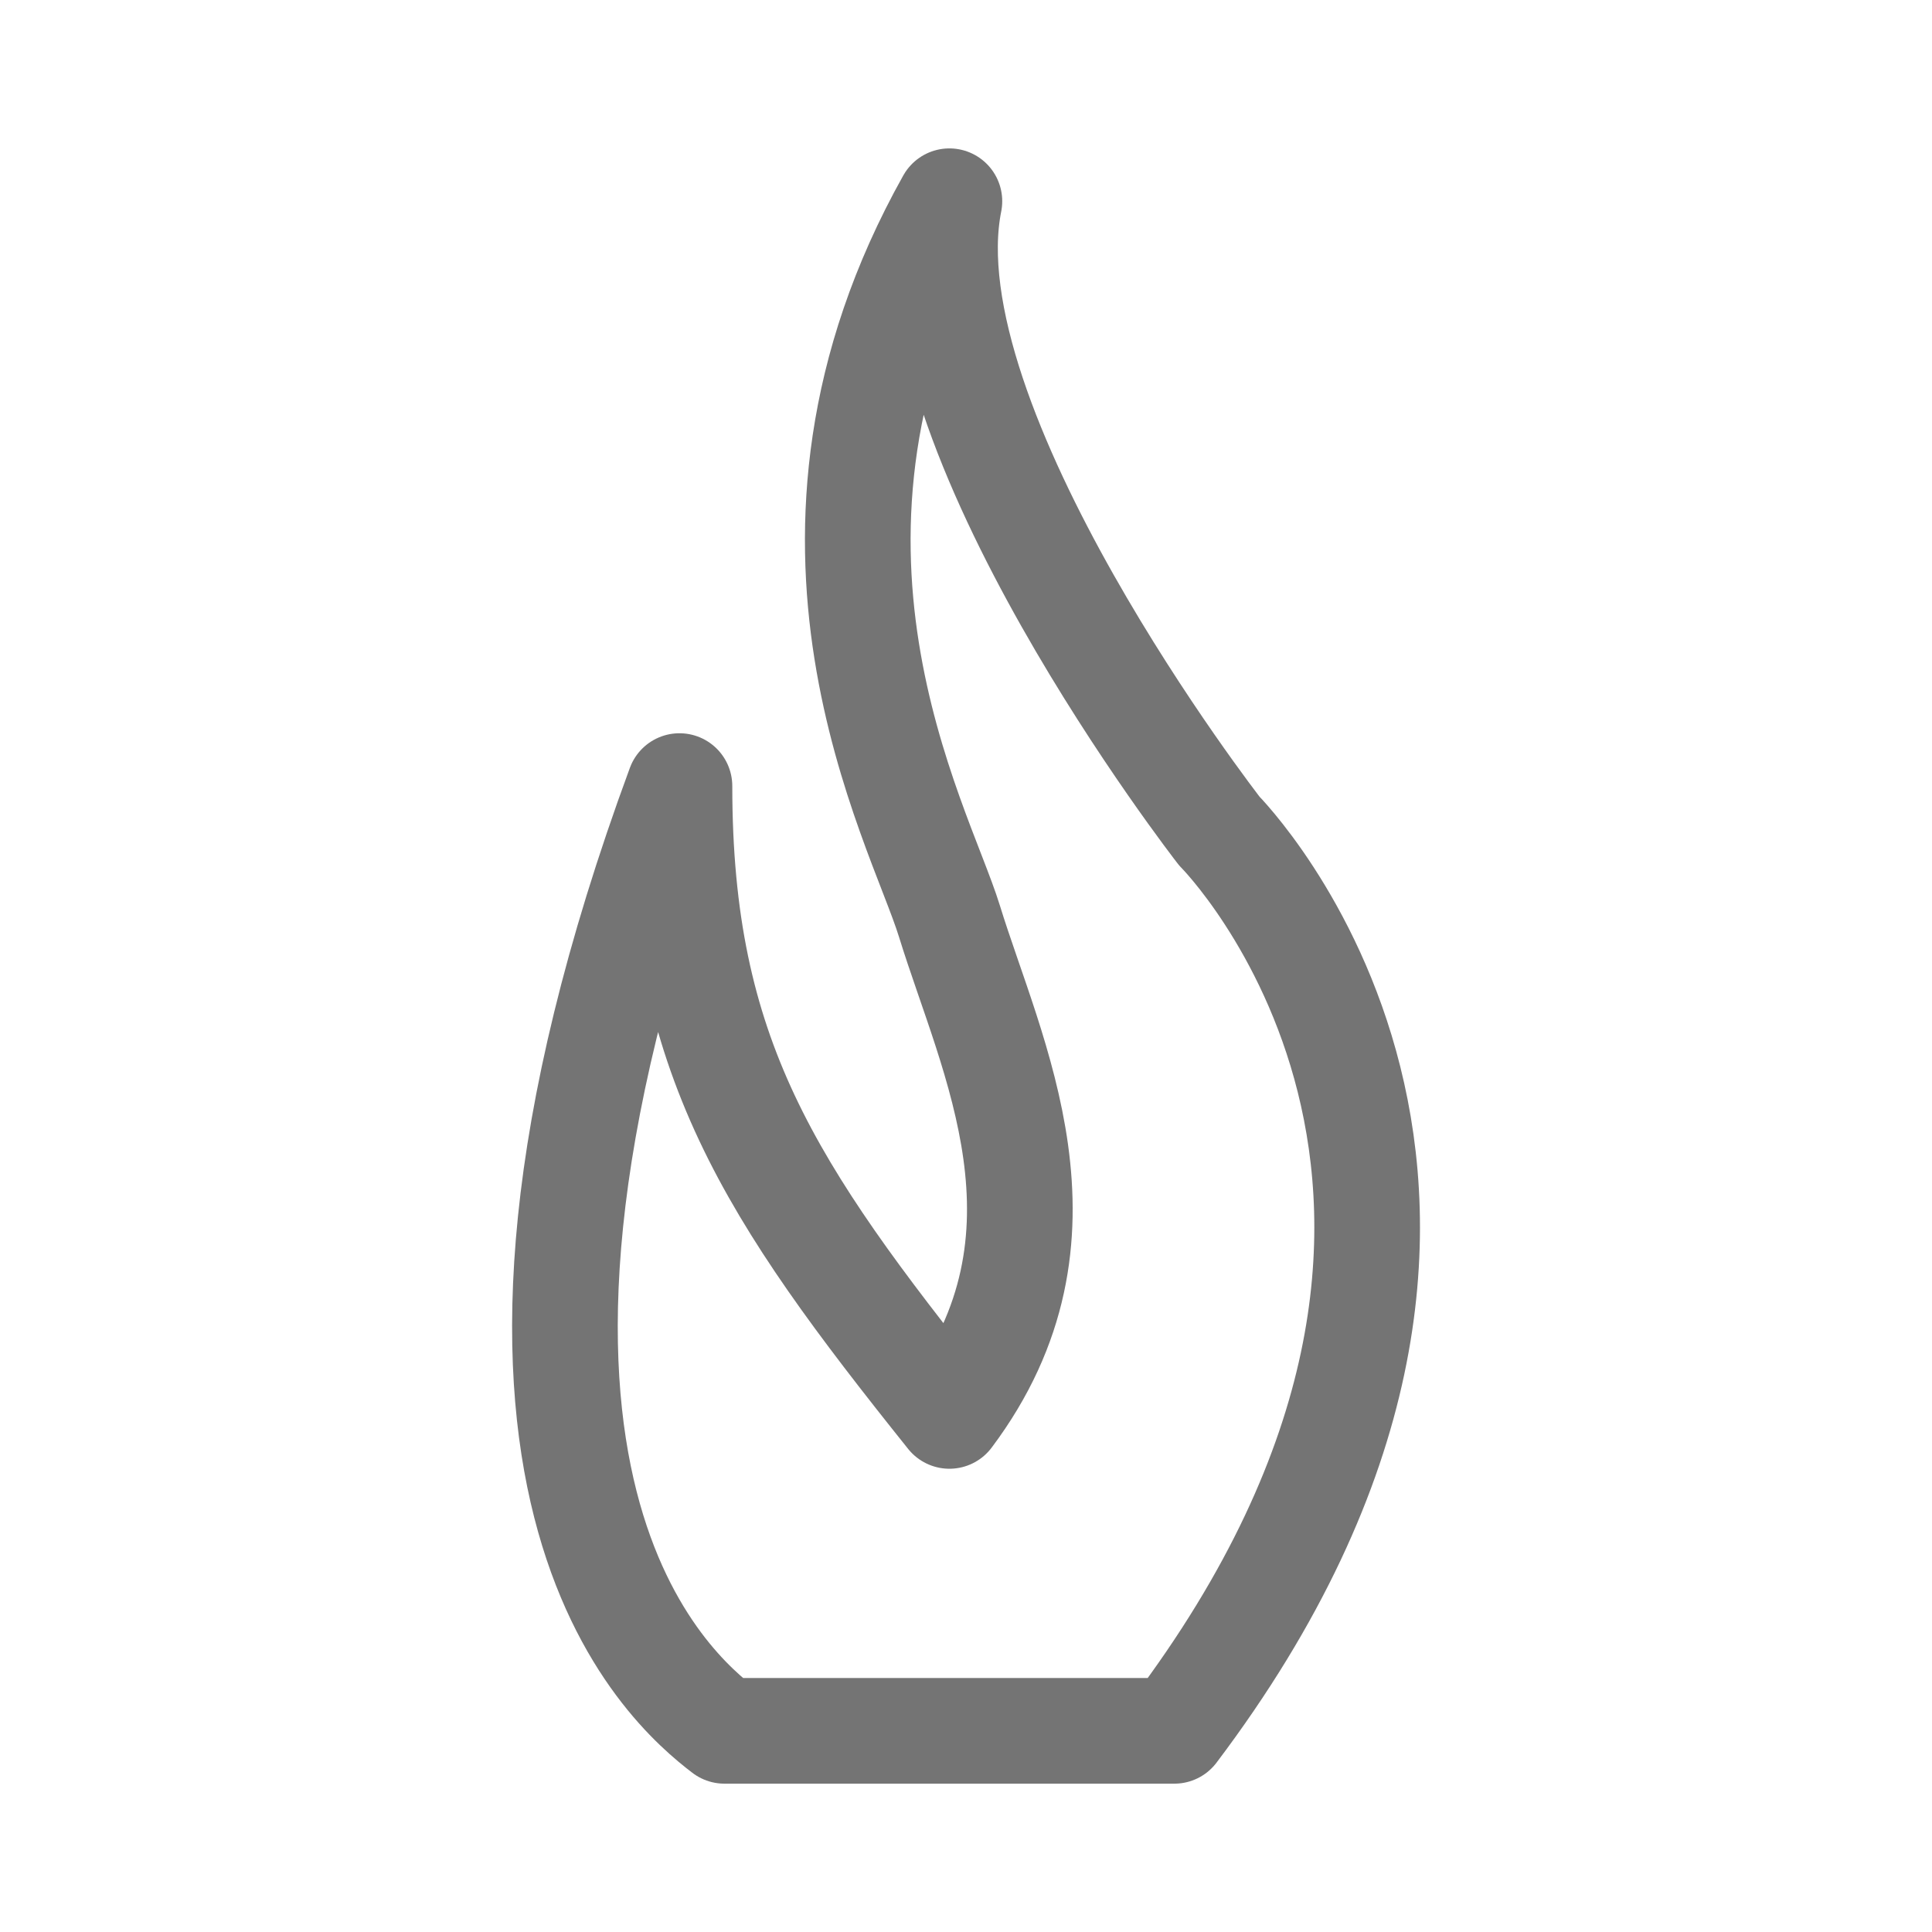 <?xml version="1.0" encoding="utf-8"?>
<!-- Generator: Adobe Illustrator 16.0.3, SVG Export Plug-In . SVG Version: 6.00 Build 0)  -->
<!DOCTYPE svg PUBLIC "-//W3C//DTD SVG 1.1//EN" "http://www.w3.org/Graphics/SVG/1.1/DTD/svg11.dtd">
<svg version="1.1" id="Ebene_1" xmlns="http://www.w3.org/2000/svg" xmlns:xlink="http://www.w3.org/1999/xlink" x="0px" y="0px"
	 width="32px" height="32px" viewBox="0 0 32 32" enable-background="new 0 0 32 32" xml:space="preserve">
<g>
	
		<path fill="none" stroke="#747474" stroke-width="1.75" stroke-linecap="round" stroke-linejoin="round" stroke-miterlimit="10" d="
		M11.999,28.668c-0.893-0.684-5.001-4.107-0.745-15.648c0,4.471,1.49,6.707,4.471,10.432c2.236-2.98,0.694-5.943,0-8.196
		c-0.51-1.652-3.144-6.31,0-11.923c-0.745,3.726,4.471,10.432,4.471,10.432s5.976,6.001-0.745,14.903H11.999z"/>
</g>
</svg>
